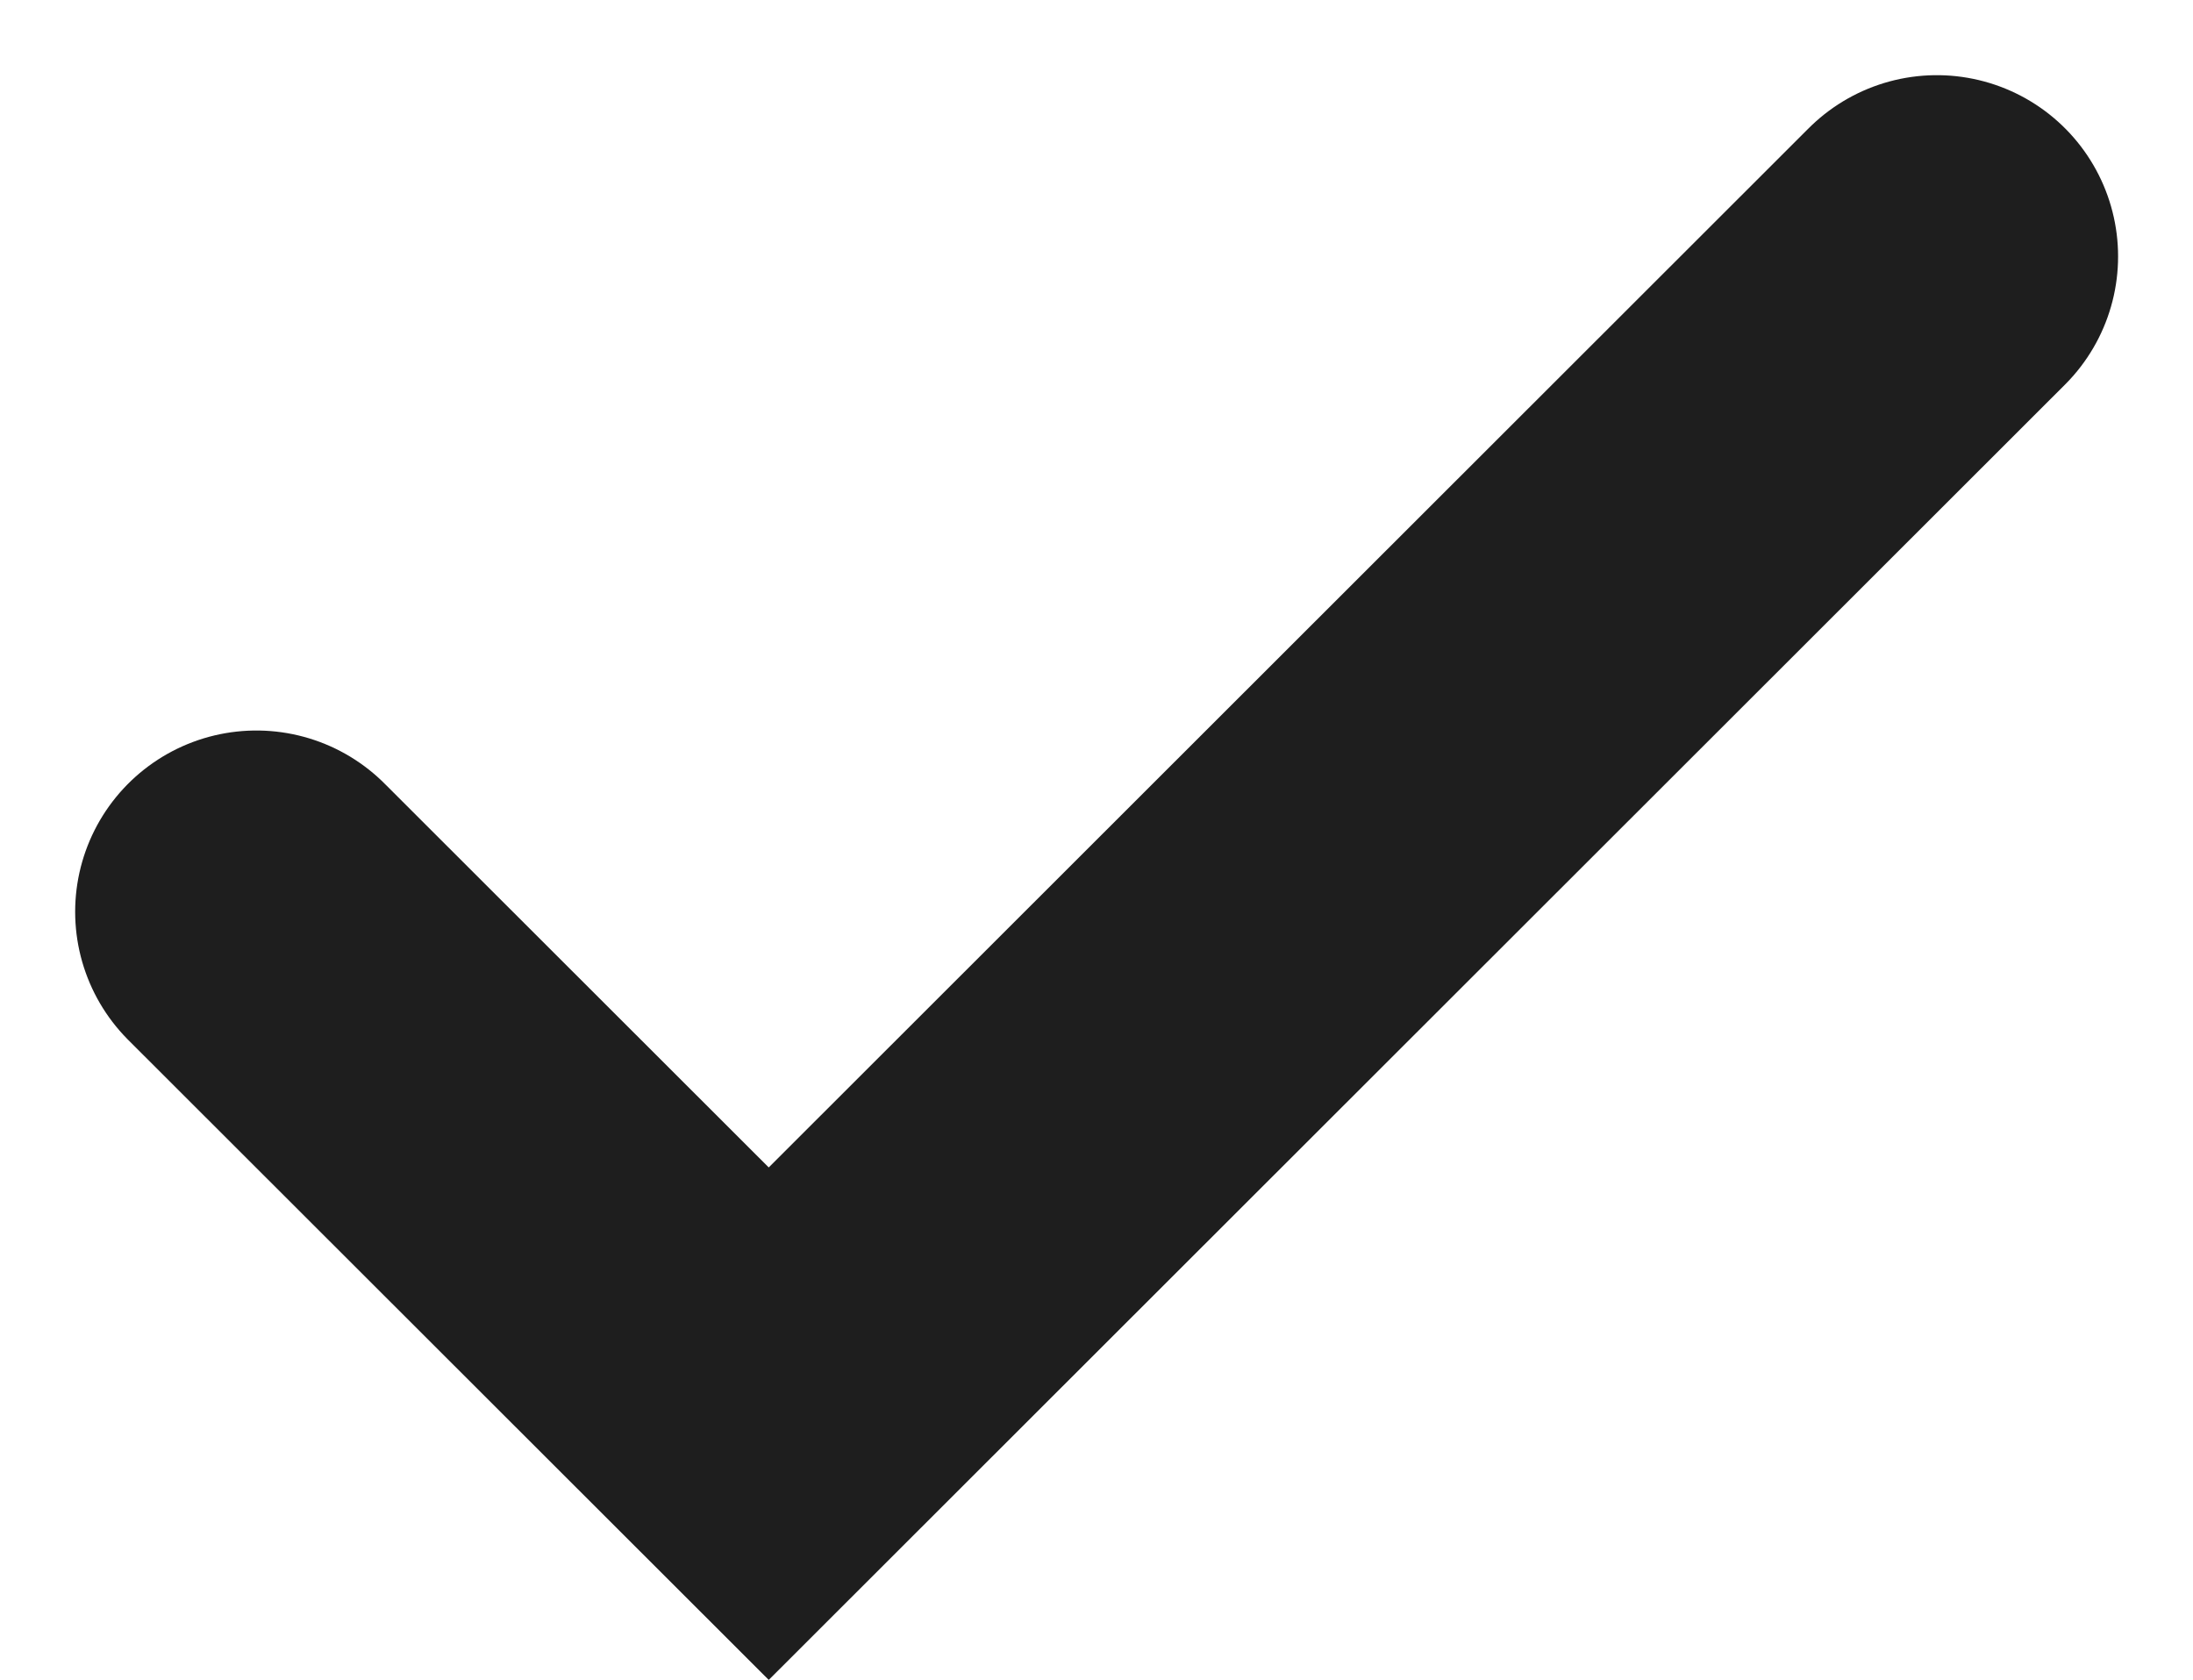 <svg xmlns="http://www.w3.org/2000/svg" width="18.149" height="13.901" viewBox="0 0 18.149 13.901">
  <path id="Path_48751" data-name="Path 48751" d="M278.945,8268.334l4.24,4.236,9.667-9.659" transform="translate(-276.823 -8260.789)" fill="none" stroke="#1e1e1e" stroke-linecap="round" stroke-width="3"/>
</svg>
